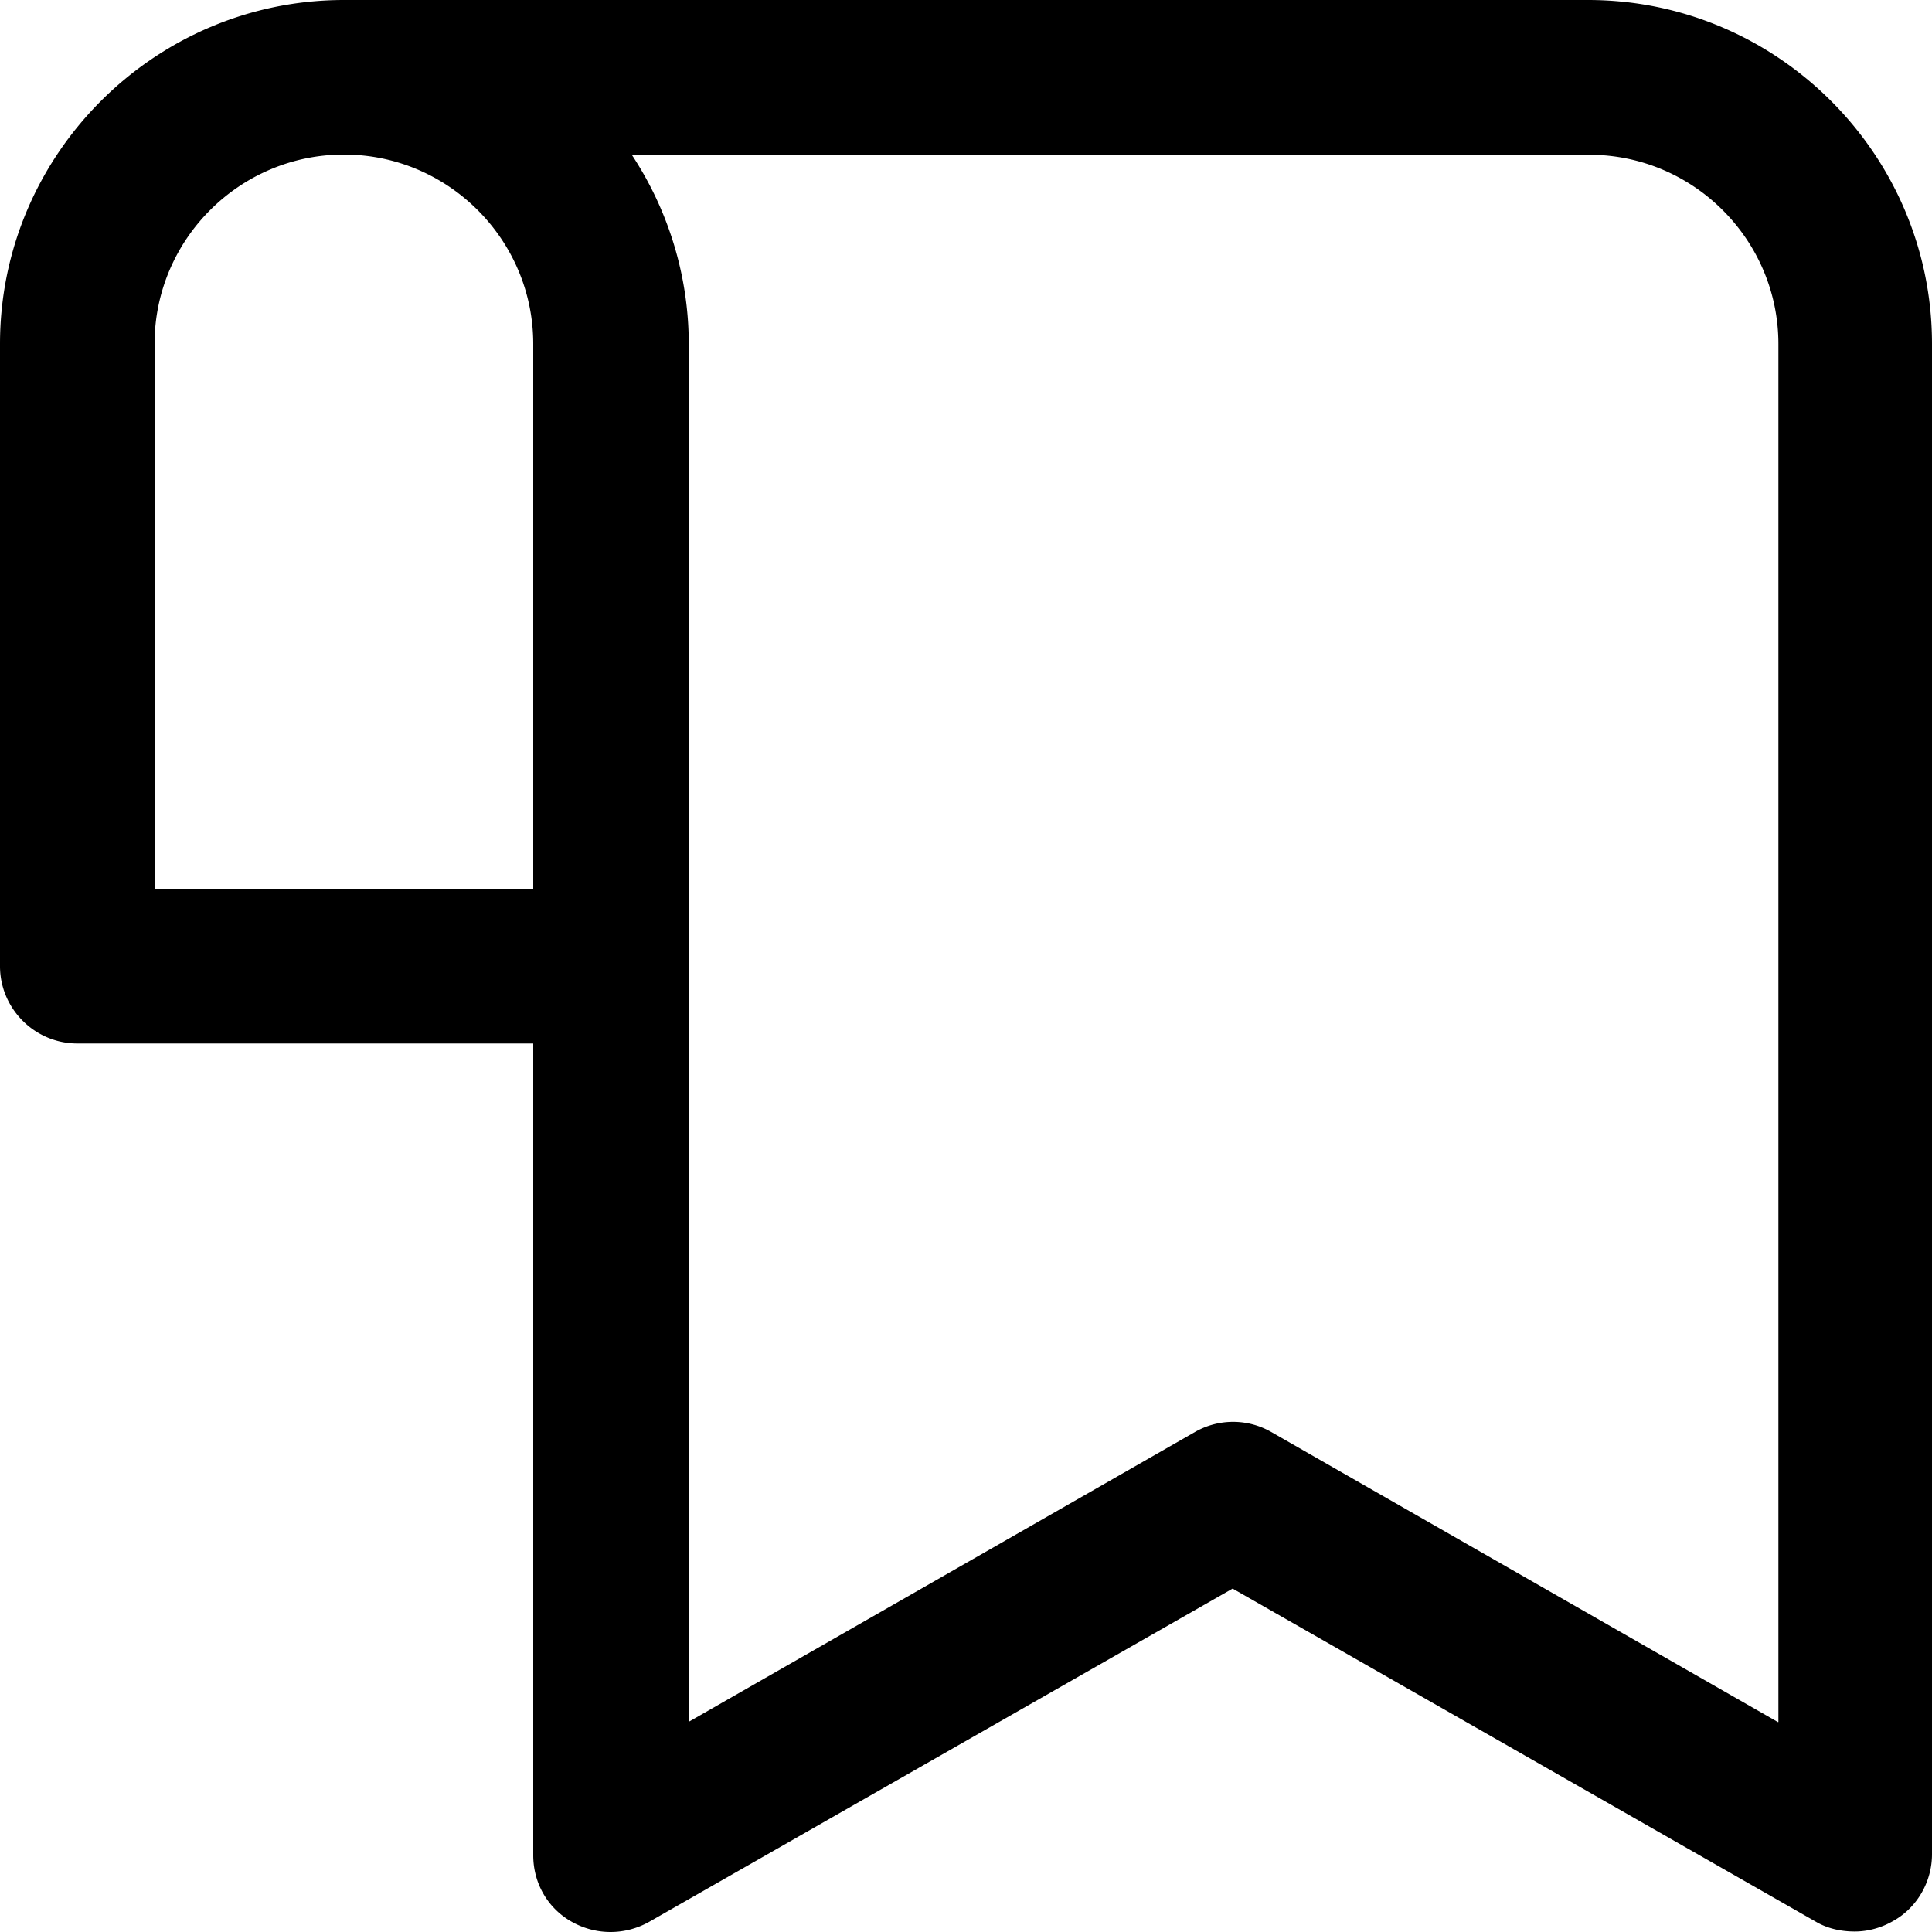 <svg xmlns="http://www.w3.org/2000/svg" width="20" height="20" fill="none"><path fill="currentColor" d="M16.44 0H3.56C1.6 0 0 1.6 0 3.56v6.442c0 .44.36.8.8.8h4.72v8.403c0 .29.15.55.4.69.25.14.55.14.8 0l6.04-3.45 6.04 3.45c.12.07.26.1.4.1s.28-.04.4-.11c.25-.14.4-.41.4-.69V3.56C20 1.6 18.4 0 16.44 0ZM1.6 3.56c0-1.08.88-1.96 1.96-1.96s1.96.88 1.96 1.96v5.642H1.6V3.561Zm16.8 14.264-5.24-3a.795.795 0 0 0-.79 0l-5.24 3V3.562c0-.72-.22-1.4-.59-1.96h9.91c1.08 0 1.96.88 1.96 1.96v14.264h-.01Z"/></svg>
